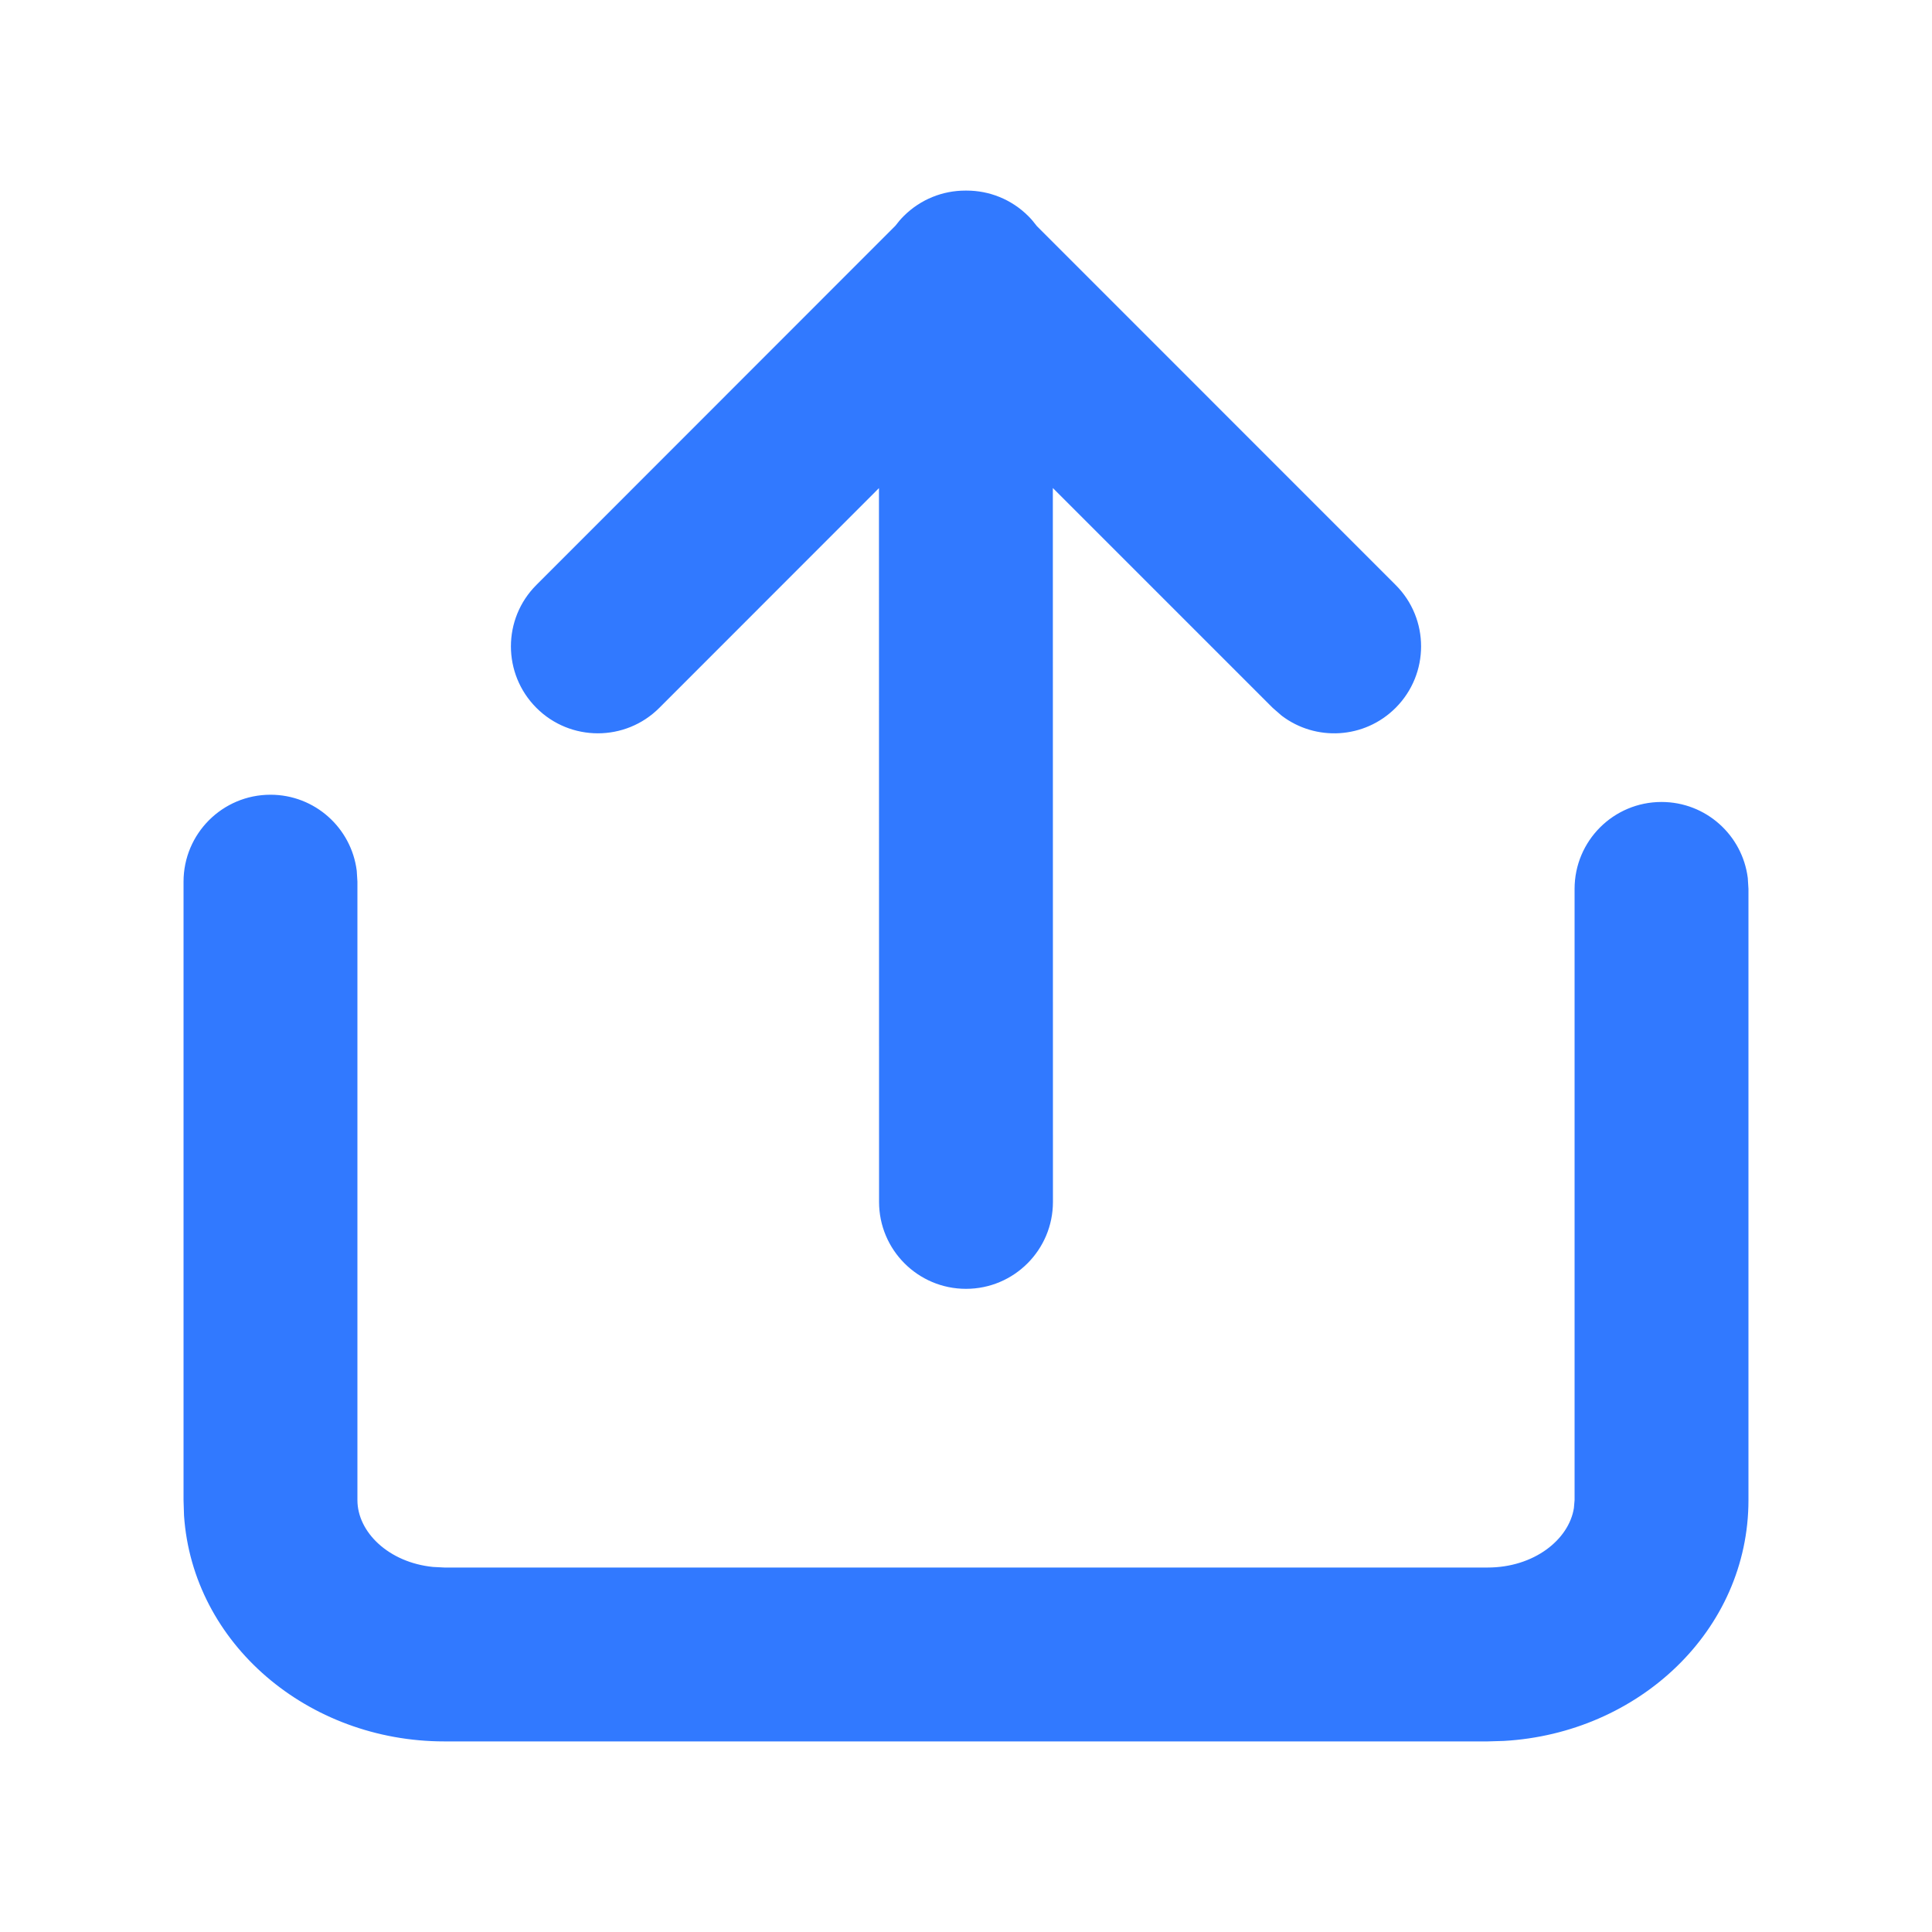 <?xml version="1.0" encoding="UTF-8"?>
<svg width="20px" height="20px" viewBox="0 0 20 20" version="1.1" xmlns="http://www.w3.org/2000/svg" xmlns:xlink="http://www.w3.org/1999/xlink">
    <title>矩形</title>
    <g id="0817代币详情页" stroke="none" stroke-width="1" fill="none" fill-rule="evenodd">
        <g id="交易记录" transform="translate(-280, -229)" fill="#3179FF" fill-rule="nonzero">
            <g id="编组-18" transform="translate(245, 229)">
                <g id="编组-17" transform="translate(35, 0)">
                    <path d="M2.8,8.227 C3.259,8.227 3.637,8.57 3.693,9.014 L3.7,9.127 L3.7,15.529 C3.7,15.861 4.024,16.175 4.483,16.221 L4.6,16.227 L15.4,16.227 C15.879,16.227 16.241,15.939 16.293,15.611 L16.3,15.529 L16.3,9.202 C16.3,8.704 16.703,8.302 17.2,8.302 C17.659,8.302 18.037,8.645 18.093,9.089 L18.1,9.202 L18.1,15.529 C18.1,16.88 16.962,17.943 15.568,18.022 L15.4,18.027 L4.6,18.027 C3.188,18.027 1.995,17.016 1.905,15.689 L1.9,15.529 L1.9,9.127 C1.9,8.63 2.303,8.227 2.8,8.227 Z M10.007,1.973 C10.238,1.973 10.468,2.061 10.644,2.236 C10.677,2.269 10.706,2.304 10.733,2.34 L14.447,6.055 C14.799,6.406 14.799,6.976 14.447,7.328 C14.125,7.65 13.62,7.677 13.267,7.408 L13.175,7.328 L10.899,5.052 L10.9,12.442 C10.9,12.939 10.497,13.342 10,13.342 C9.503,13.342 9.1,12.939 9.1,12.442 L9.099,5.053 L6.825,7.328 C6.474,7.679 5.904,7.679 5.553,7.328 C5.201,6.976 5.201,6.406 5.553,6.055 L9.269,2.337 C9.295,2.302 9.324,2.268 9.356,2.236 C9.532,2.061 9.762,1.973 9.993,1.973 L10.007,1.973 Z" id="形状结合"></path>
                </g>
            </g>
        </g>
    </g>
</svg>